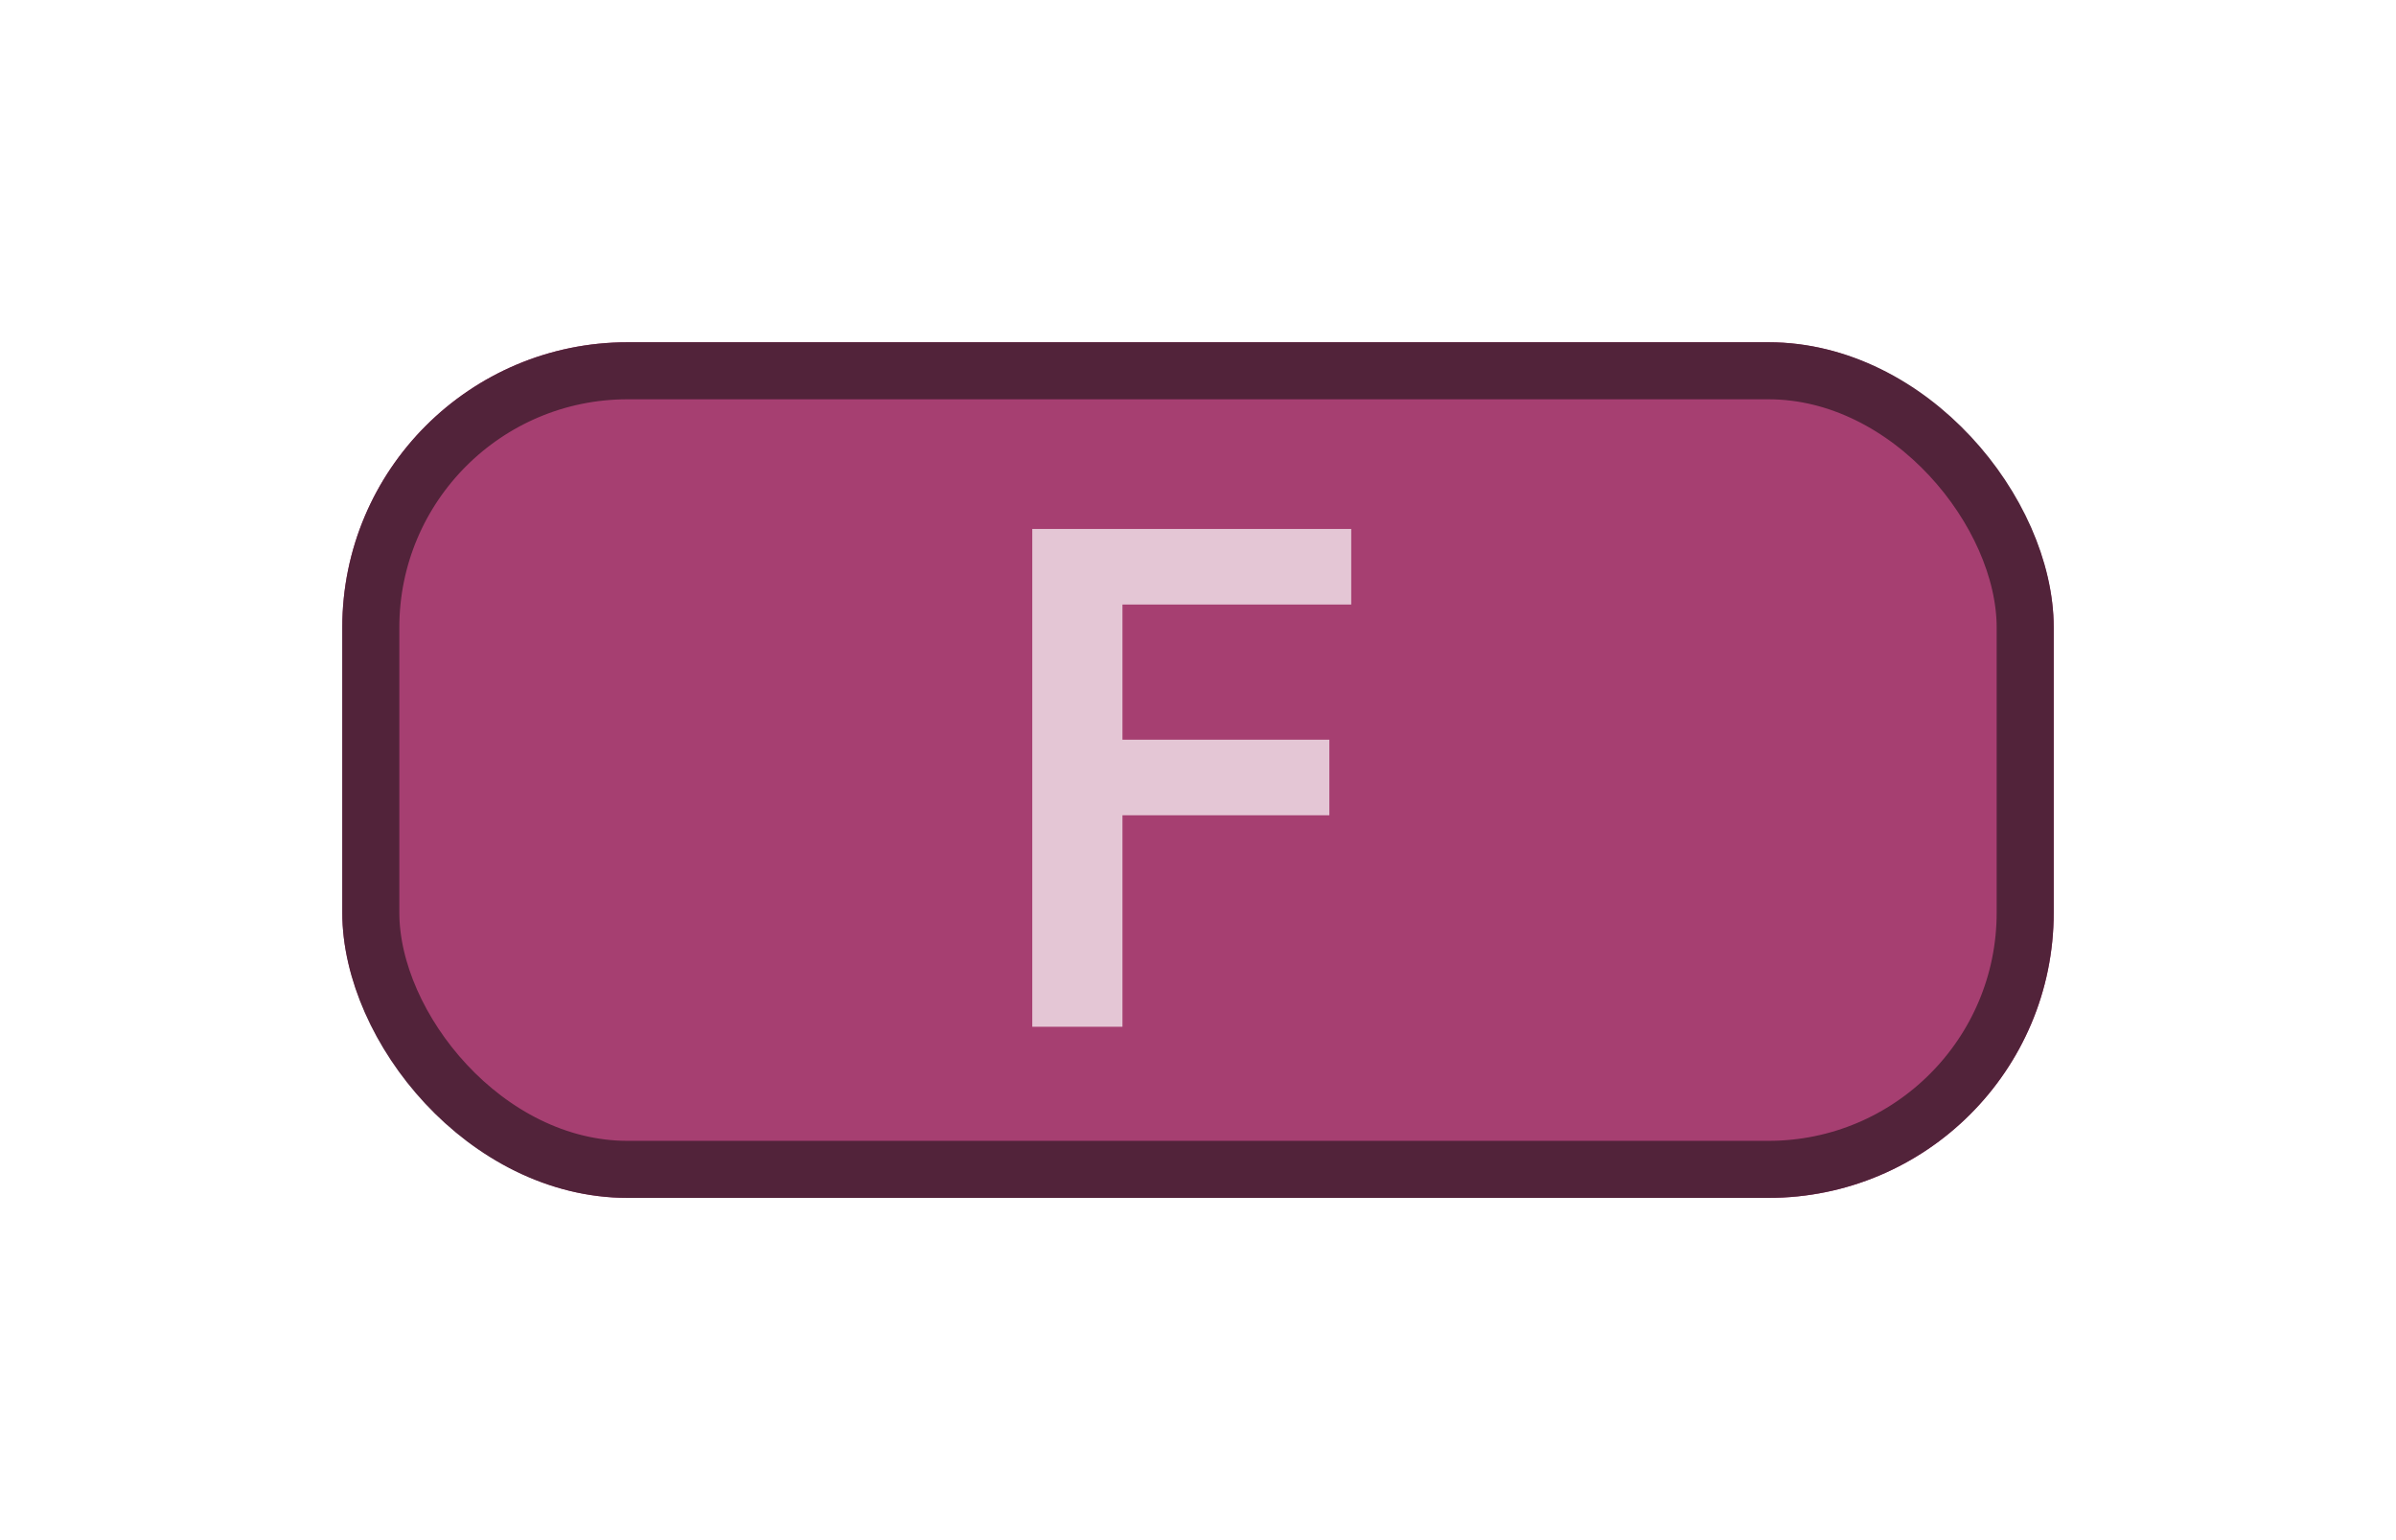 <svg width="84" height="54" viewBox="0 0 84 54" fill="none" xmlns="http://www.w3.org/2000/svg">
<g filter="url(#filter0_d_1574_36)">
<rect x="12" y="12" width="60" height="30" rx="10" fill="#A63F71"/>
<rect x="13" y="13" width="58" height="28" rx="9" stroke="#52233A" stroke-width="2"/>
</g>
<path d="M36.19 36V18.546H47.372V21.196H39.352V25.935H46.605V28.585H39.352V36H36.19Z" fill="white" fill-opacity="0.7"/>
<defs>
<filter id="filter0_d_1574_36" x="0" y="0" width="84" height="54" filterUnits="userSpaceOnUse" color-interpolation-filters="sRGB">
<feFlood flood-opacity="0" result="BackgroundImageFix"/>
<feColorMatrix in="SourceAlpha" type="matrix" values="0 0 0 0 0 0 0 0 0 0 0 0 0 0 0 0 0 0 127 0" result="hardAlpha"/>
<feOffset/>
<feGaussianBlur stdDeviation="6"/>
<feComposite in2="hardAlpha" operator="out"/>
<feColorMatrix type="matrix" values="0 0 0 0 0 0 0 0 0 0 0 0 0 0 0 0 0 0 0.5 0"/>
<feBlend mode="normal" in2="BackgroundImageFix" result="effect1_dropShadow_1574_36"/>
<feBlend mode="normal" in="SourceGraphic" in2="effect1_dropShadow_1574_36" result="shape"/>
</filter>
</defs>
</svg>
